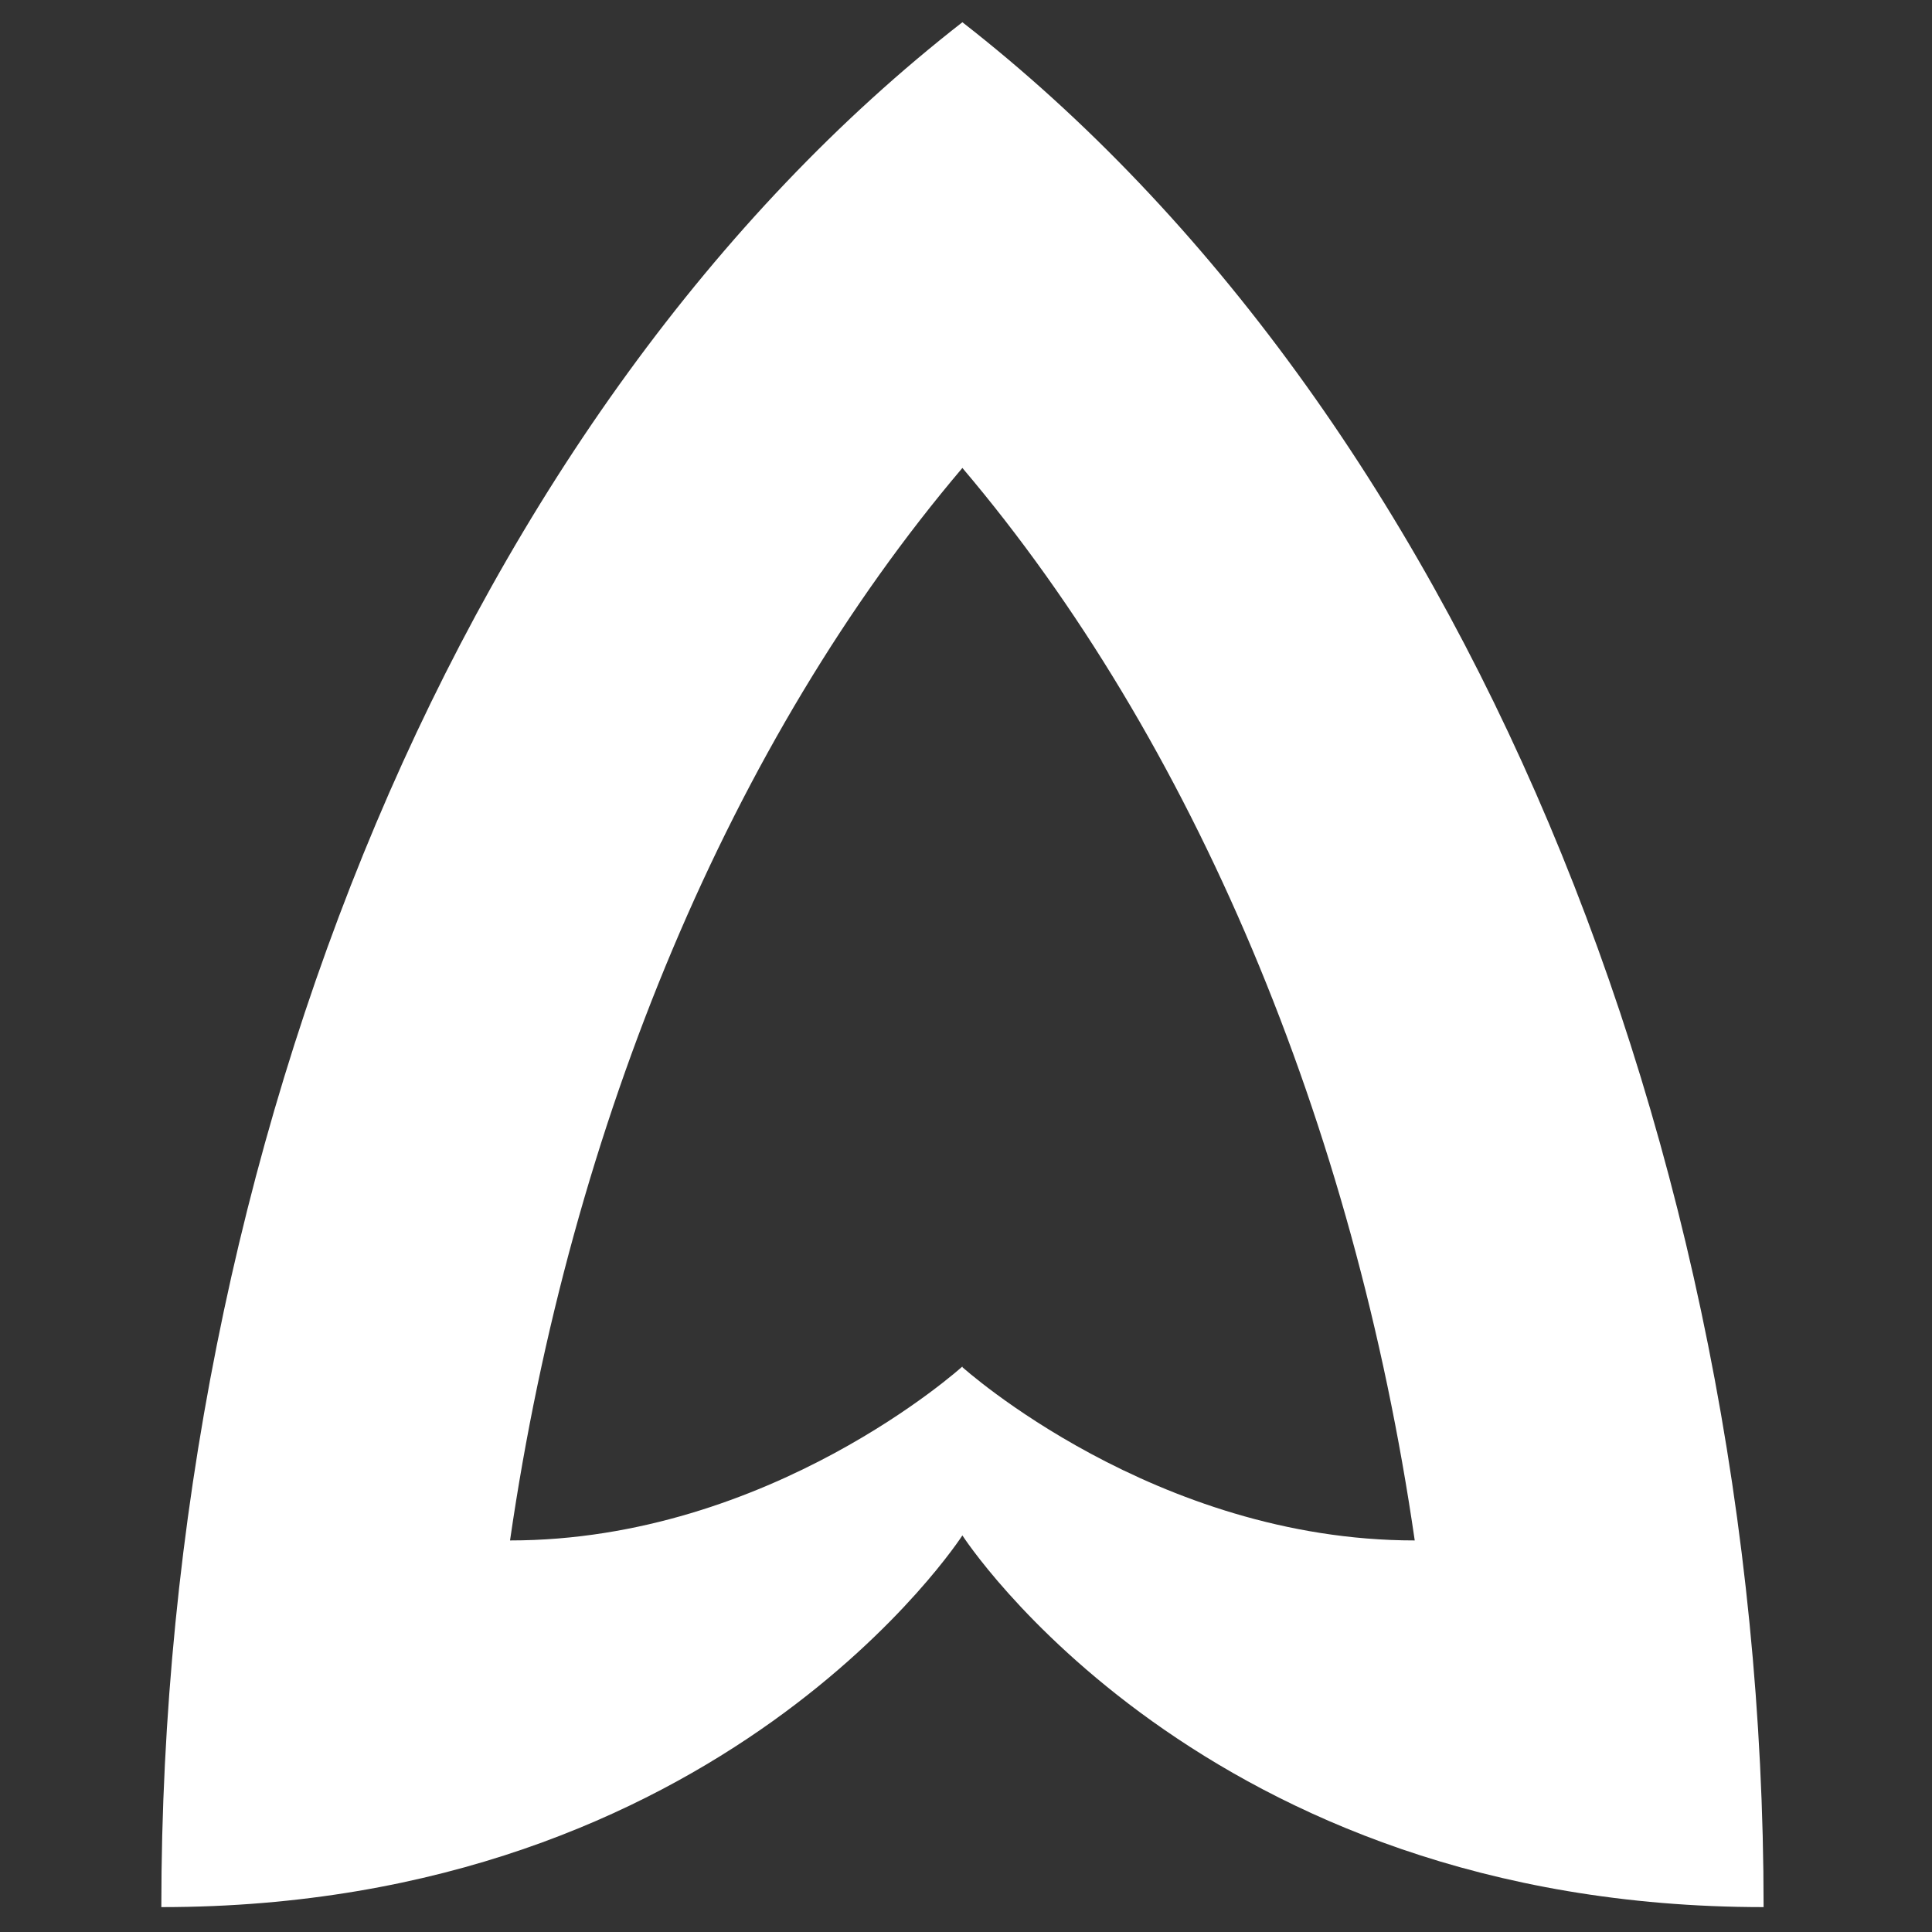 <svg xmlns="http://www.w3.org/2000/svg" id="Layer_1" data-name="Layer 1" viewBox="0 0 360 360"><rect x="0" y="0" width="360" height="360" fill="#333333" stroke="none"/><defs><style>.cls-1{fill:#fff}</style></defs><path d="M179.326,4.143C87.009,76.089,30.062,213.191,30.062,355.363c104.69,0,149.264-69.26,149.264-69.26s44.574,69.26,149.294,69.26C328.62,213.191,271.673,76.089,179.326,4.143Zm0,250.484s-35.762,32.412-84.289,32.412c11.287-77.861,41.375-149.264,84.289-199.844,42.914,50.58,73.002,121.983,84.289,199.844-48.497,0-84.289-32.291-84.289-32.291Z" class="cls-1"/></svg>